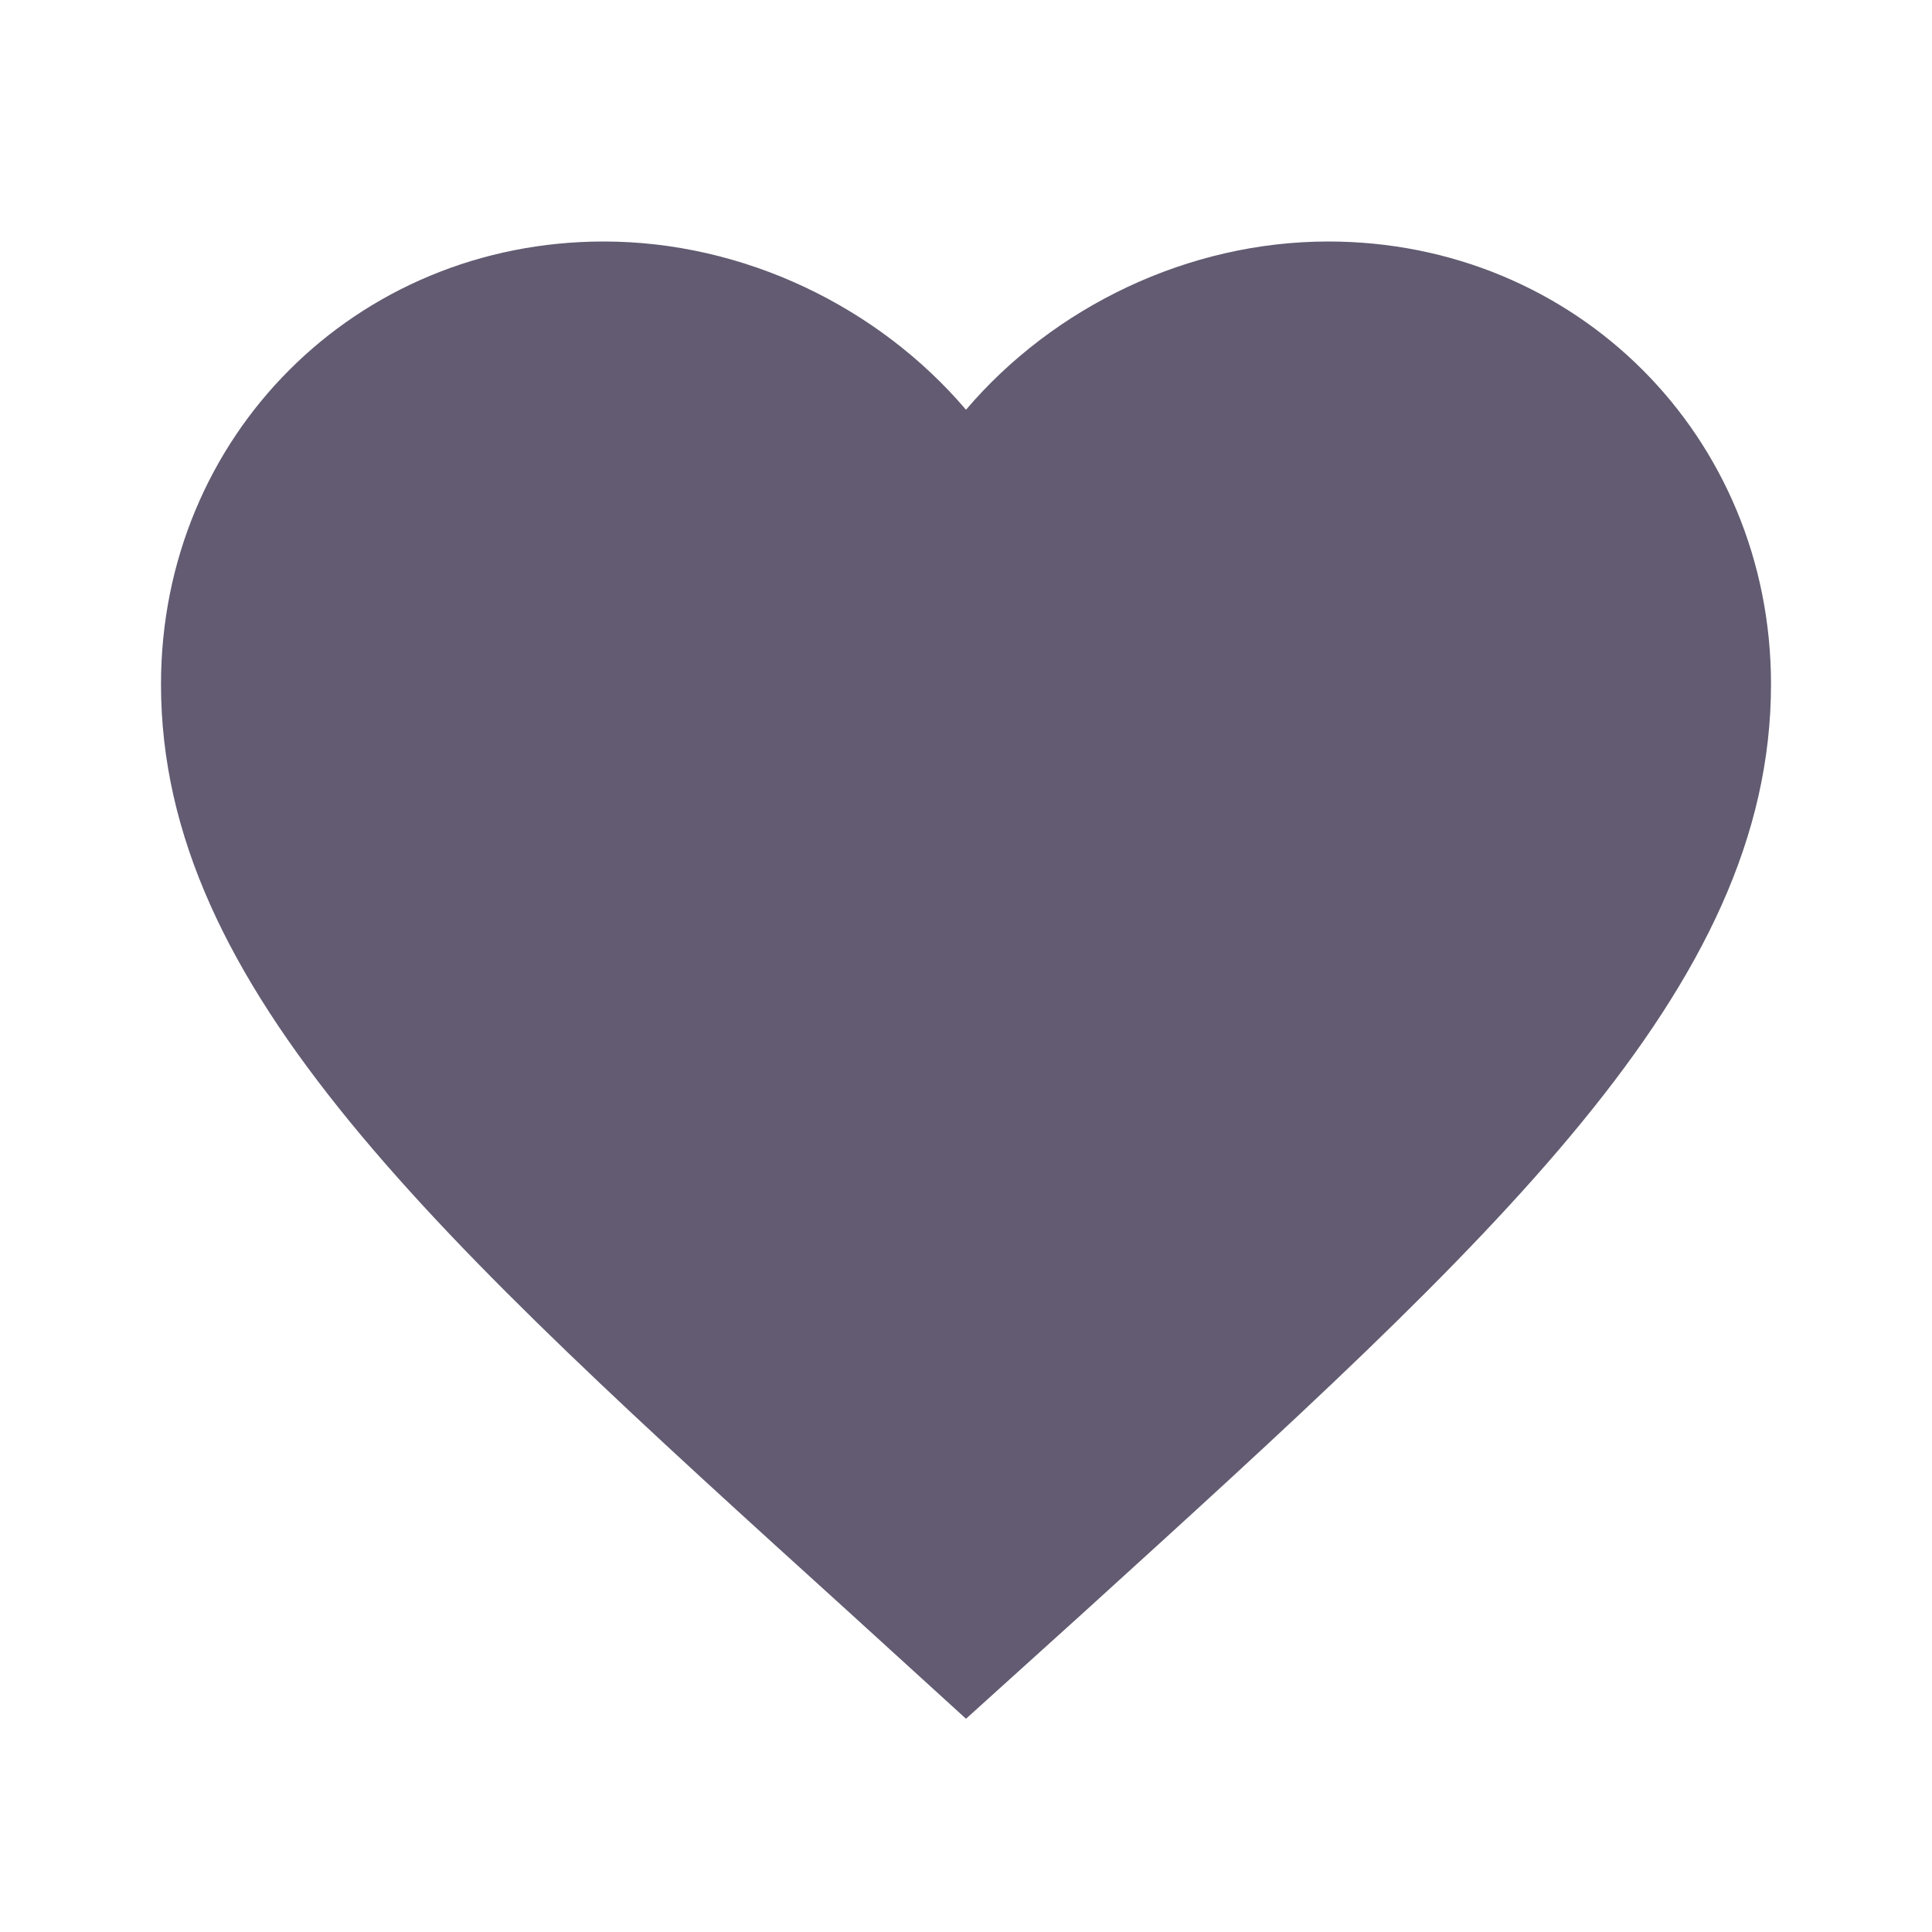 <svg width="24" height="24" viewBox="0 0 24 24" fill="none" xmlns="http://www.w3.org/2000/svg">
<g clip-path="url(#clip0_215_939)">
<path d="M12 21.351L10.55 20.03C5.4 15.361 2 12.28 2 8.5C2 5.42 4.42 3 7.5 3C9.24 3 10.91 3.81 12 5.09C13.09 3.81 14.76 3 16.5 3C19.58 3 22 5.42 22 8.5C22 12.28 18.6 15.361 13.45 20.041L12 21.351Z" fill="#625B71"/>
</g>
<defs>
<clipPath id="clip0_215_939">
<rect width="24" height="24" fill="white" transform="translate(0 0)"/>
</clipPath>
</defs>
</svg>
